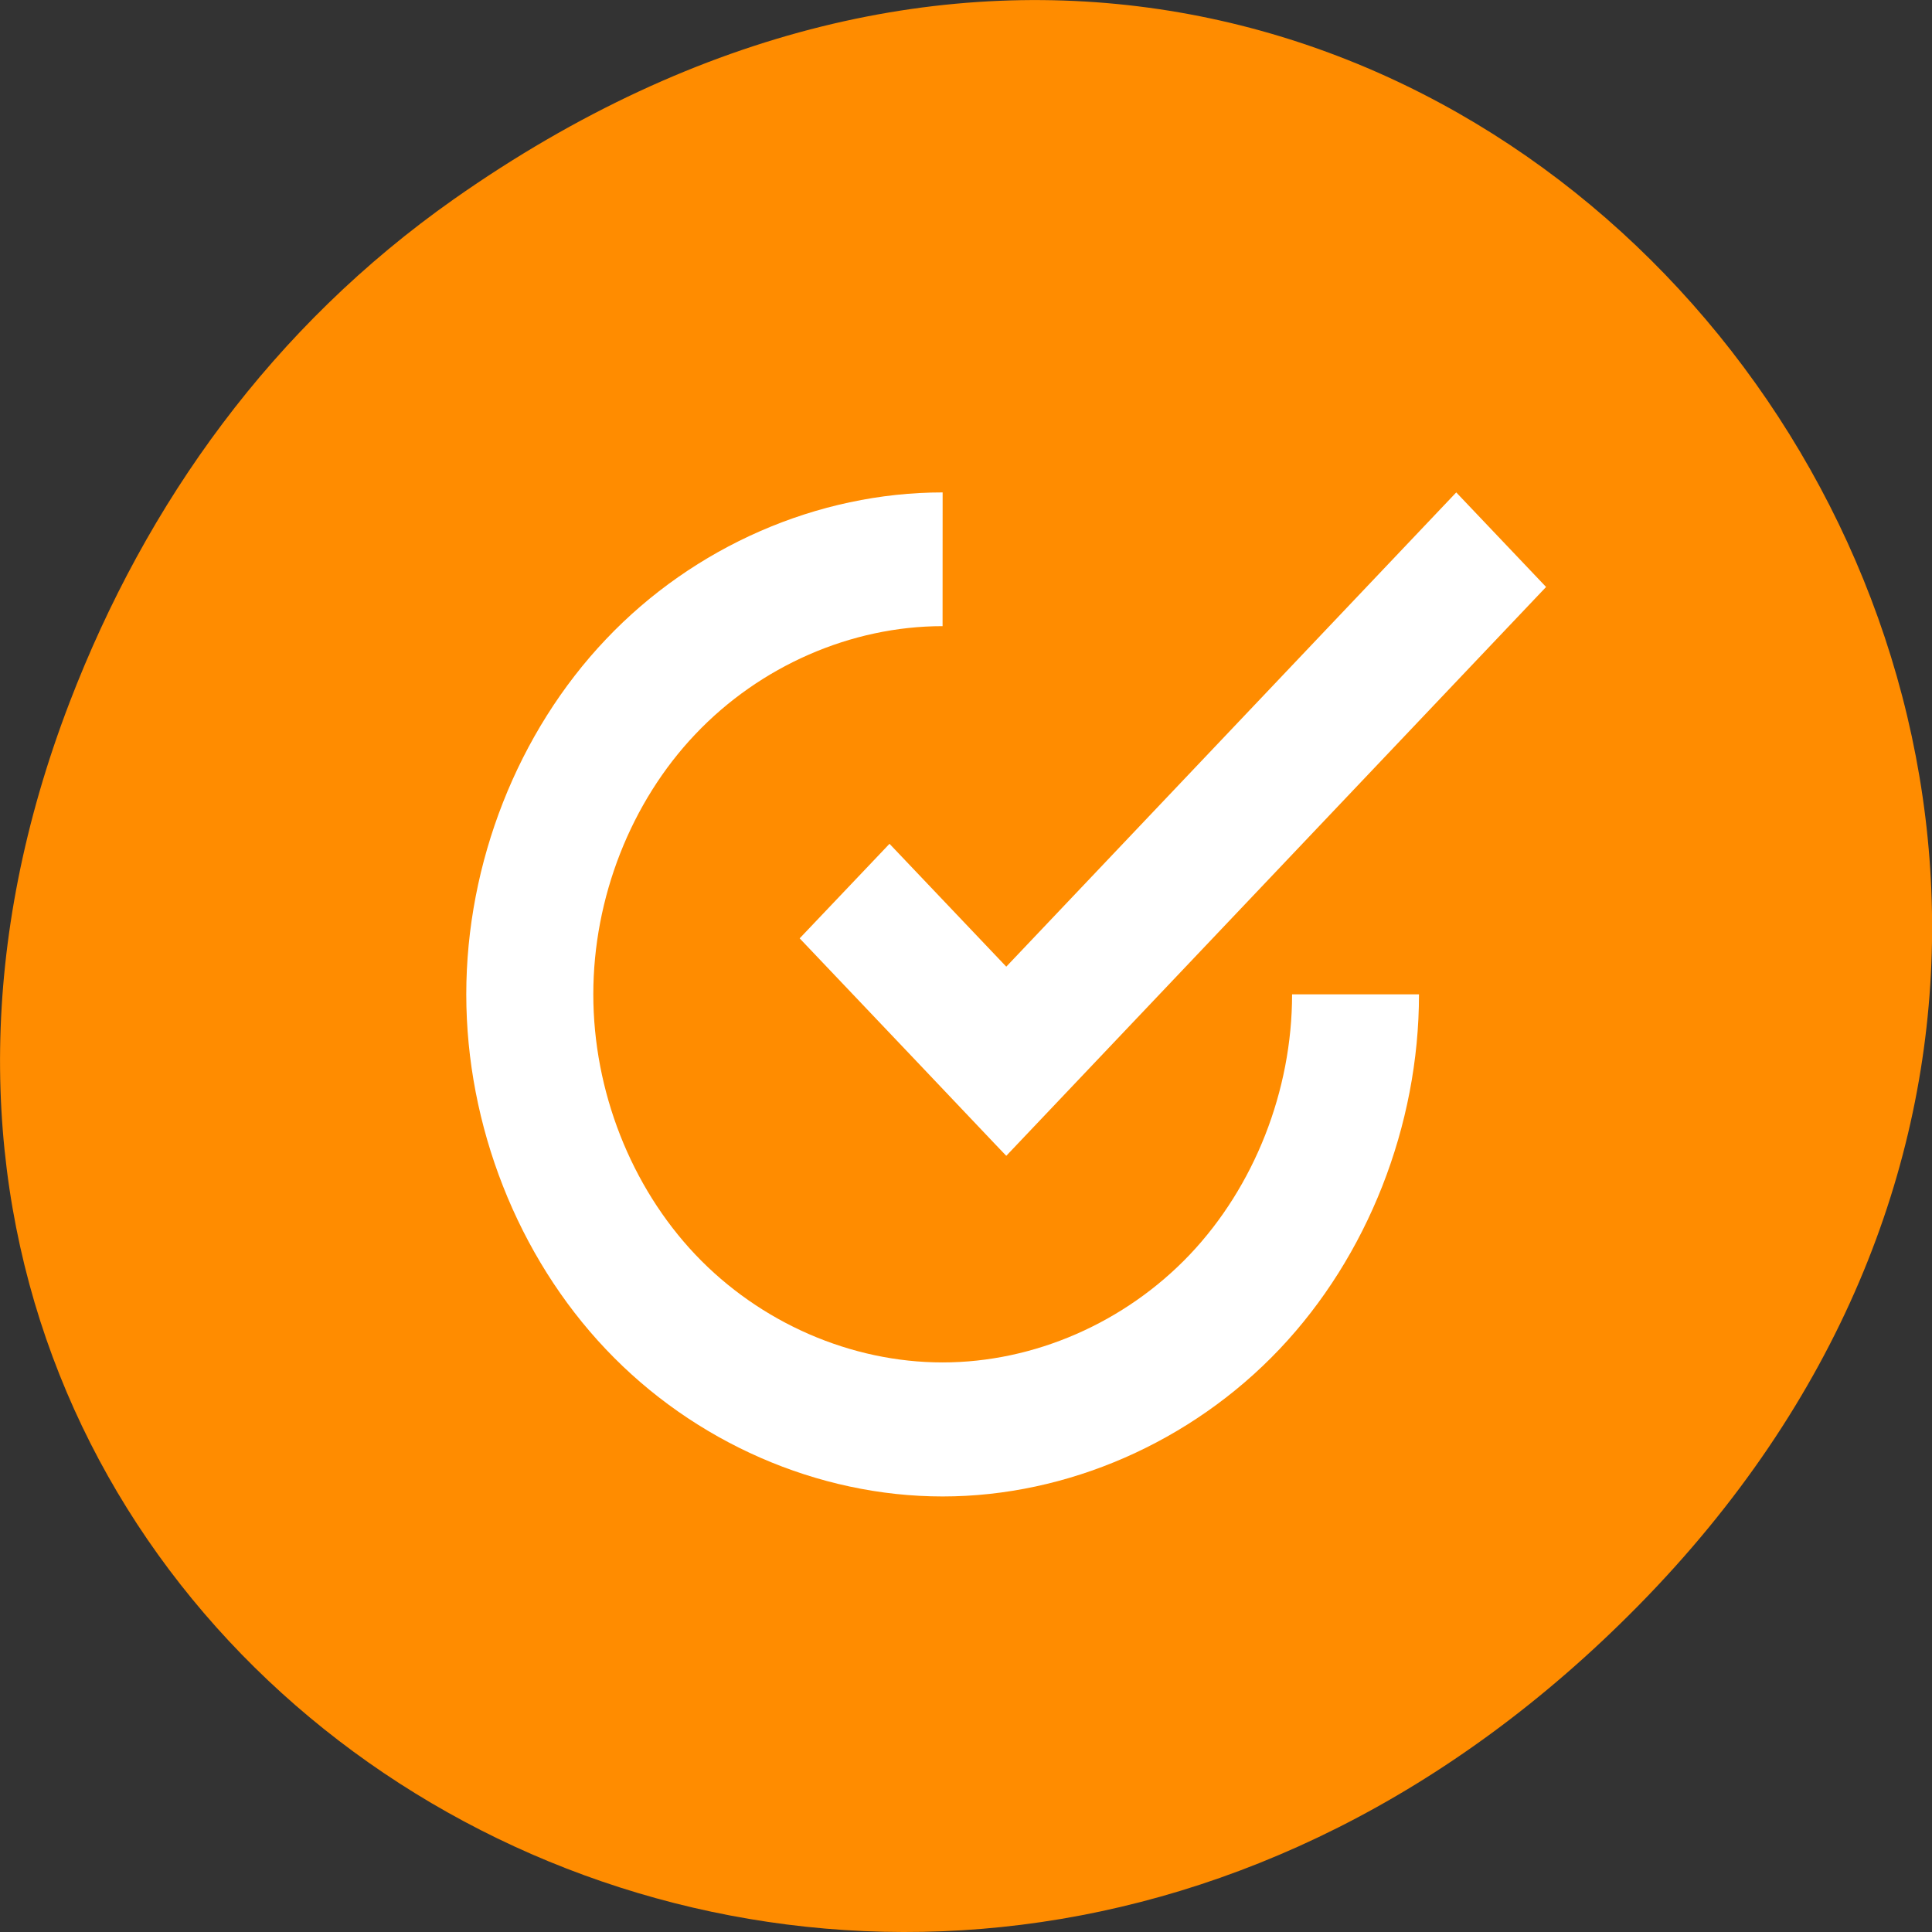 <svg xmlns="http://www.w3.org/2000/svg" viewBox="0 0 32 32"><rect x="0" y="0" width="32" height="32" fill="#333333" stroke="none"/><path d="m 7.52 3.297 c 16.367 -11.504 32.953 9.742 19.617 23.297 c -12.566 12.773 -32.086 0.934 -25.984 -14.961 c 1.273 -3.316 3.363 -6.223 6.367 -8.336" style="fill:#ff8c00"/><path d="m 15.613 8.156 c -2.07 0 -4.121 0.895 -5.578 2.434 c -1.461 1.539 -2.312 3.703 -2.312 5.879 c 0 2.176 0.852 4.34 2.312 5.879 c 1.457 1.539 3.508 2.438 5.578 2.438 c 2.062 0 4.117 -0.898 5.578 -2.438 c 1.461 -1.539 2.312 -3.703 2.312 -5.879 h -2.102 c 0 1.598 -0.625 3.184 -1.695 4.312 c -1.074 1.129 -2.578 1.785 -4.094 1.785 c -1.516 0 -3.023 -0.656 -4.094 -1.785 c -1.07 -1.129 -1.691 -2.715 -1.691 -4.312 c 0 -1.598 0.621 -3.184 1.691 -4.309 c 1.07 -1.129 2.578 -1.789 4.094 -1.789 m 8.508 -2.215 l -7.453 7.855 l -1.934 -2.035 l -1.488 1.566 l 1.934 2.035 l 1.316 1.387 l 0.172 0.18 l 8.941 -9.422" style="fill:#fff;fill-rule:evenodd"/></svg>